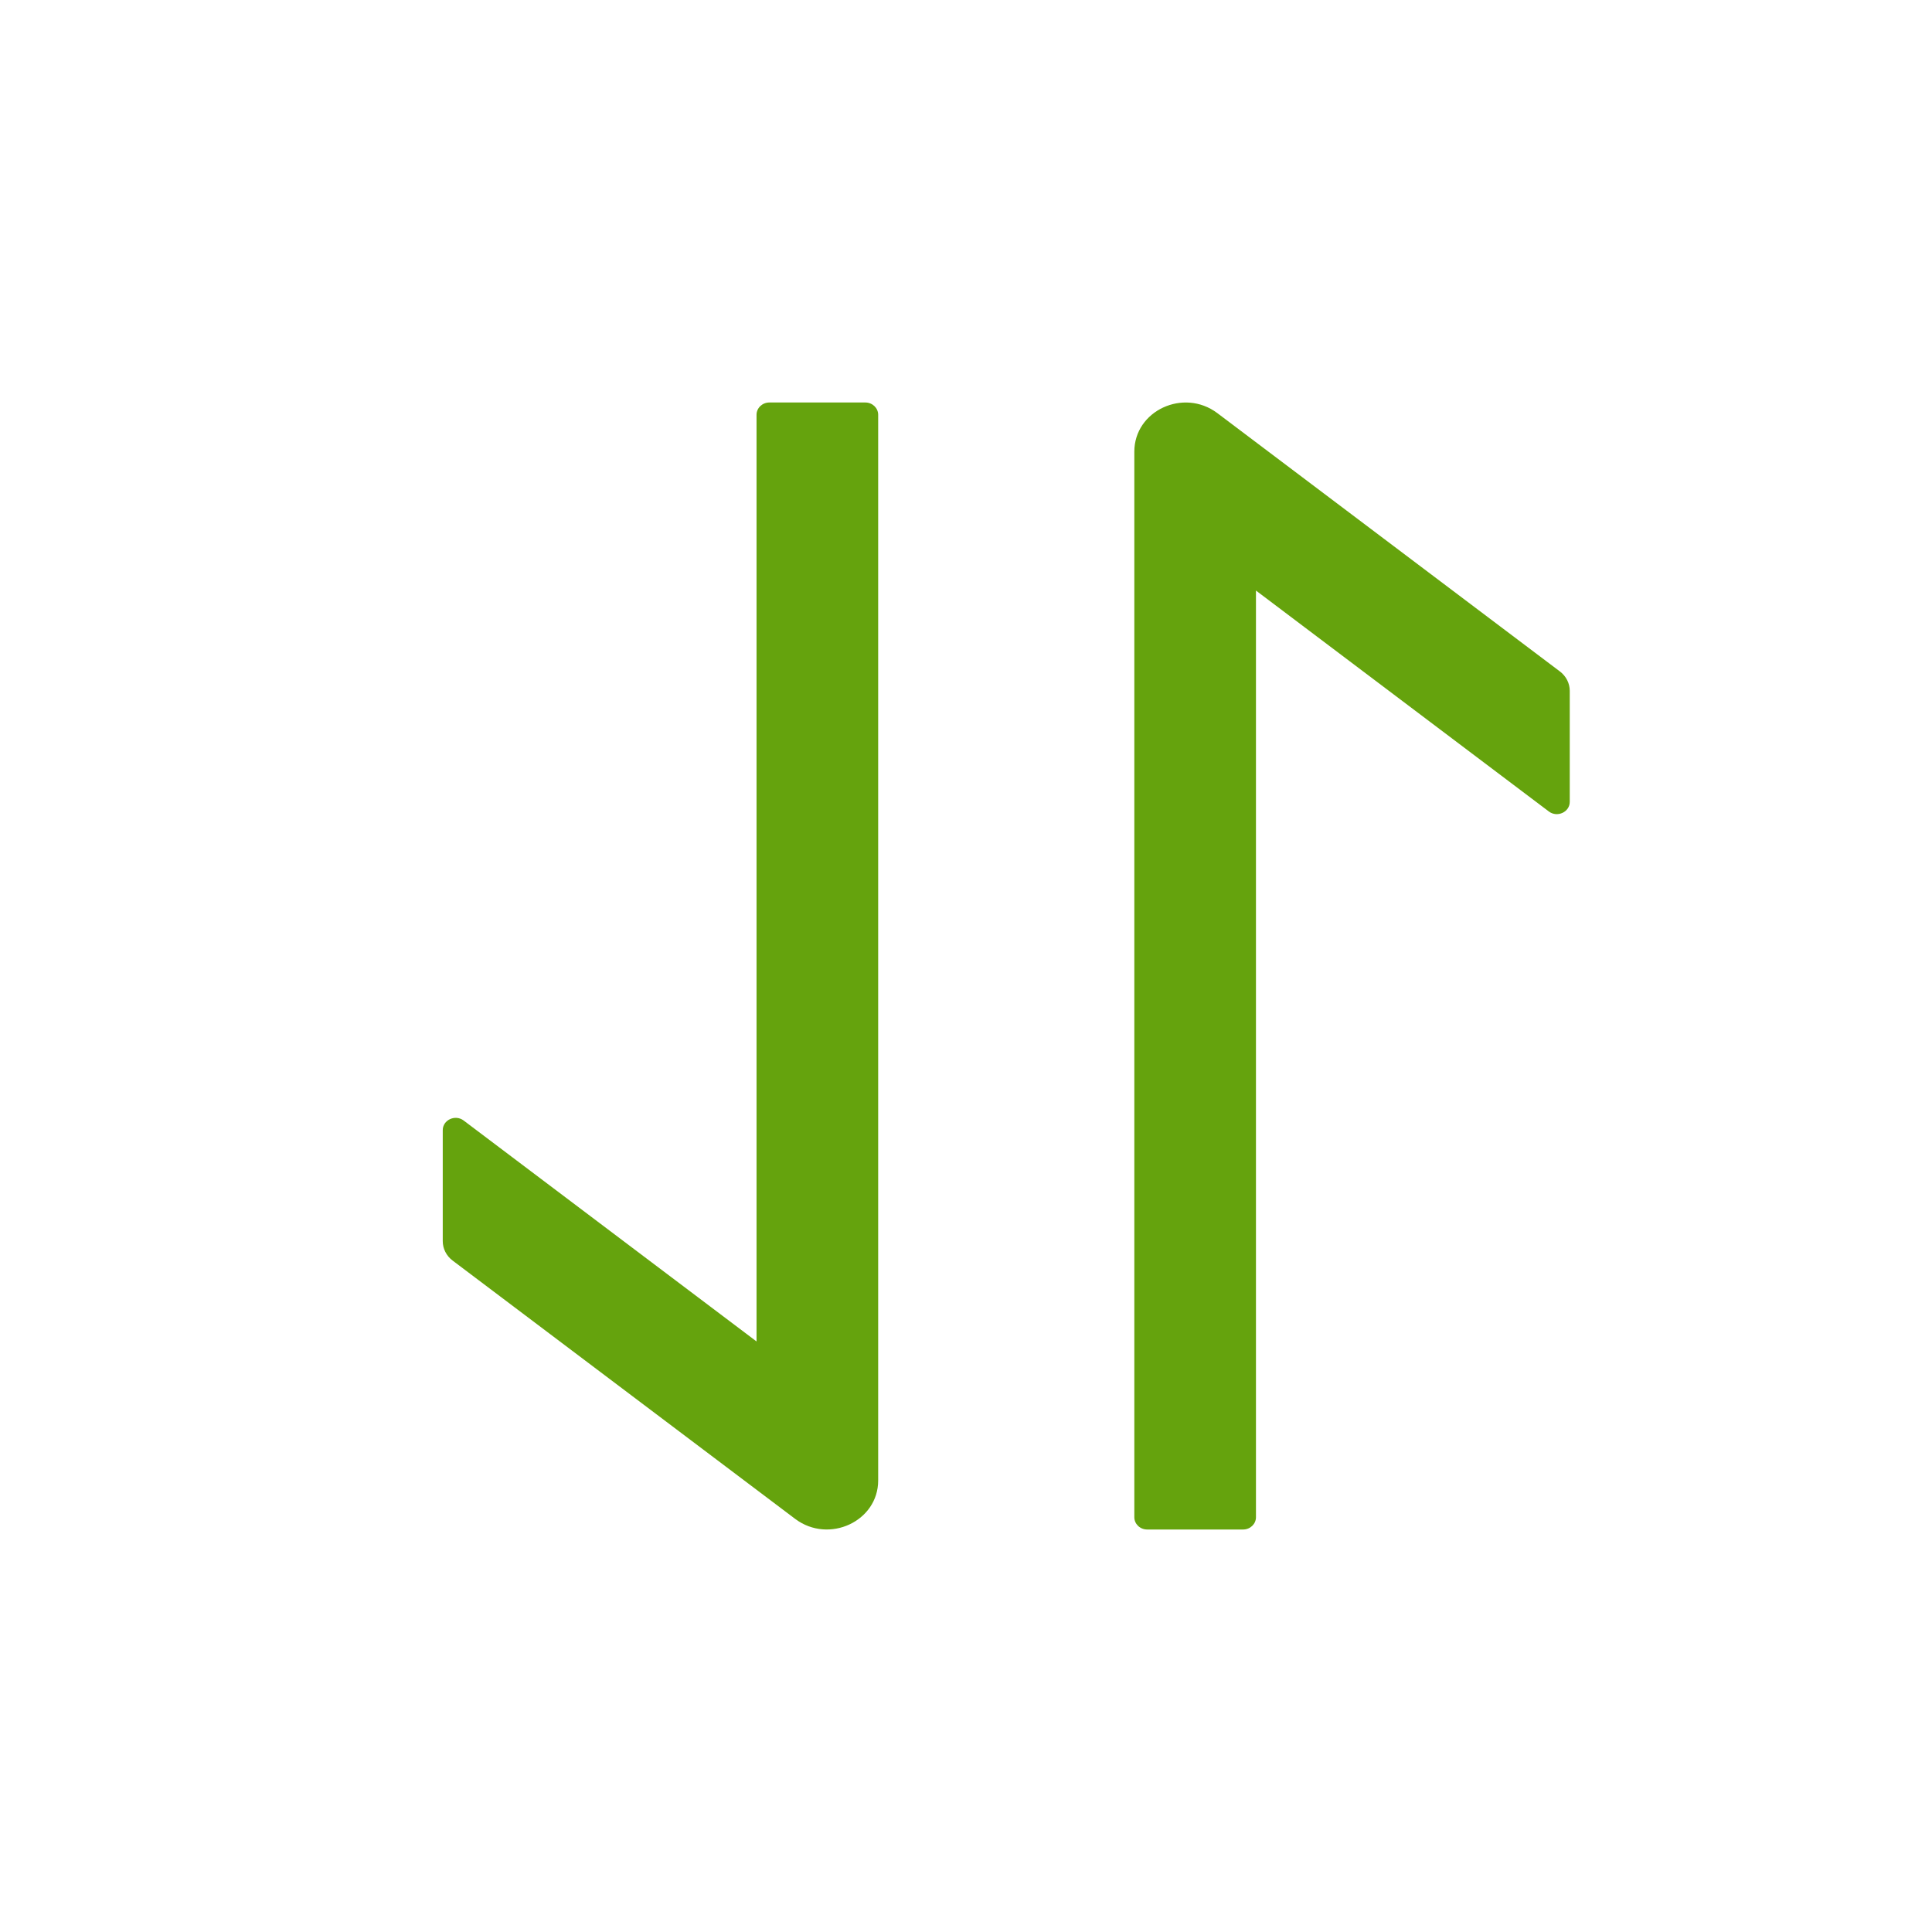<svg width="24" height="24" viewBox="0 0 24 24" fill="none" xmlns="http://www.w3.org/2000/svg">
<path d="M14.091 5.611L14.091 18.848C14.091 18.931 14.162 19 14.25 19H15.443C15.531 19 15.602 18.931 15.602 18.848L15.602 7.336L19.241 10.081C19.345 10.159 19.5 10.088 19.5 9.961V8.582C19.5 8.489 19.456 8.401 19.379 8.342L15.121 5.131C14.703 4.818 14.091 5.101 14.091 5.611ZM9.398 5.152L9.398 16.664L5.759 13.919C5.655 13.841 5.5 13.912 5.5 14.039V15.418C5.5 15.511 5.544 15.599 5.621 15.658L9.879 18.869C10.297 19.182 10.909 18.899 10.909 18.391L10.909 5.152C10.909 5.069 10.838 5 10.75 5L9.557 5C9.469 5 9.398 5.069 9.398 5.152Z" fill="#65A30D"/>
</svg>
